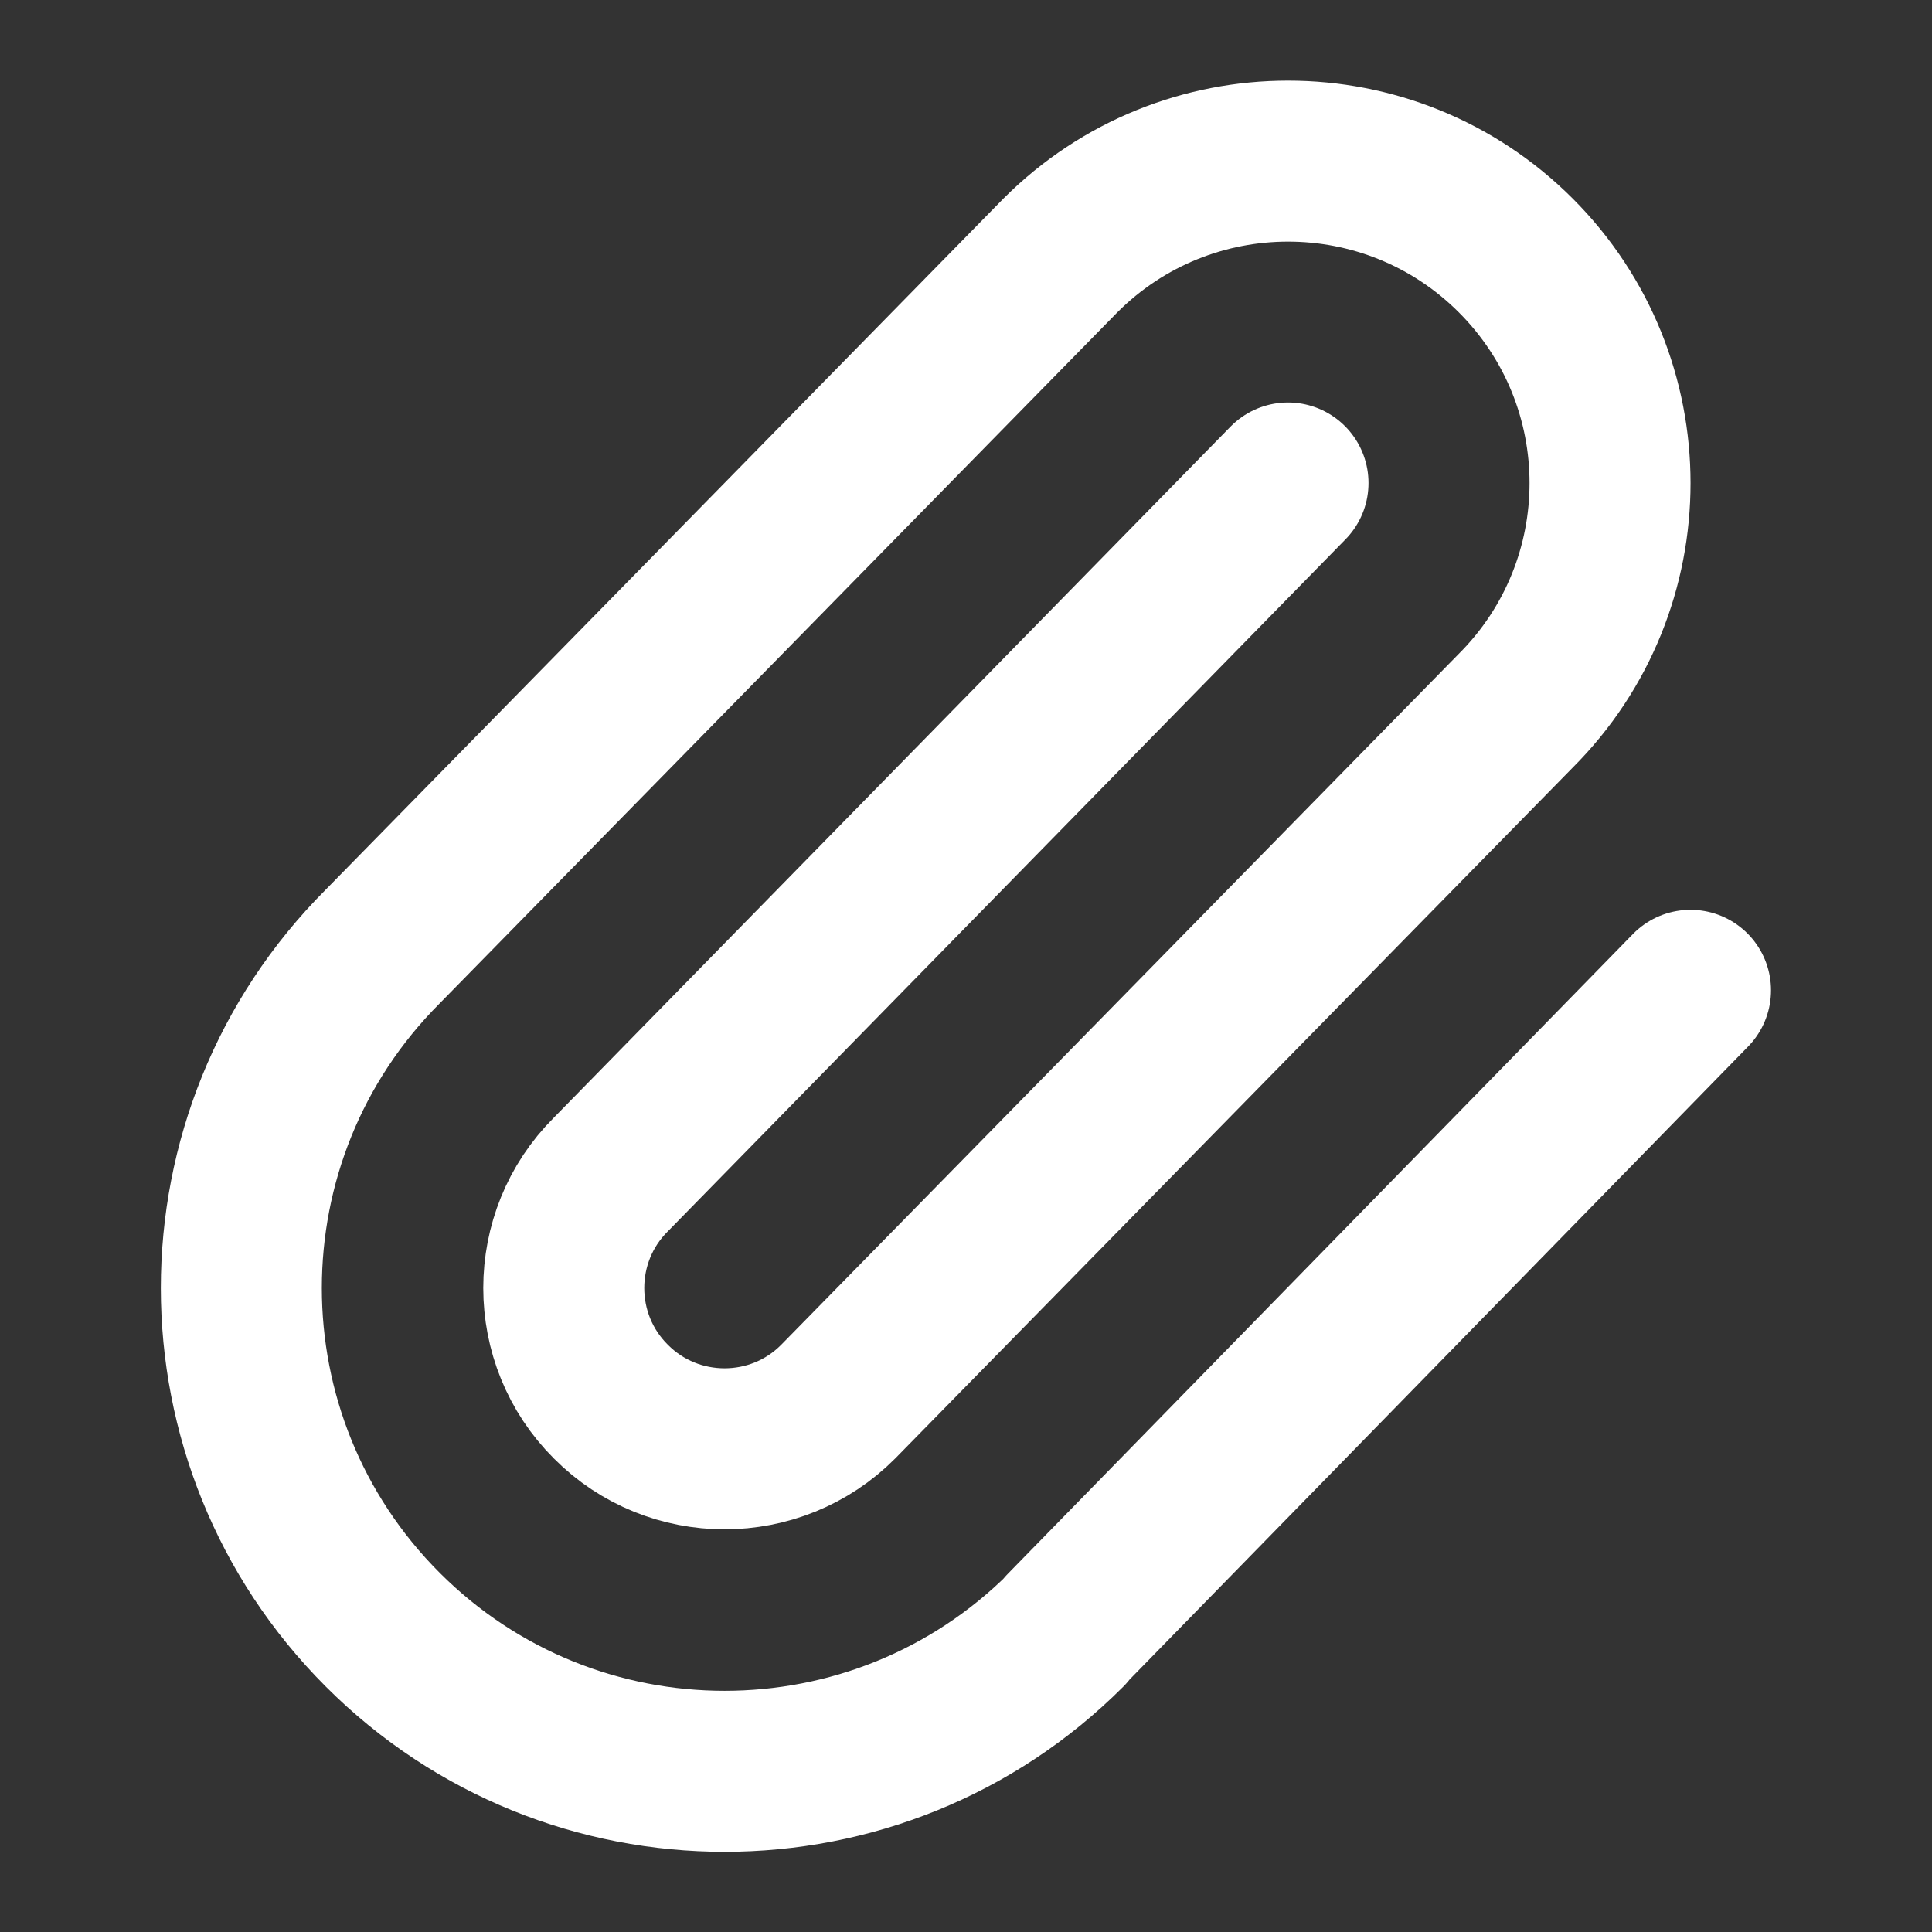 <svg height="18" viewBox="0 0 18 18" width="18" xmlns="http://www.w3.org/2000/svg"><rect x="0" y="0" width="18" height="18" fill="#333333" stroke="none"/><path d="m13.234 20.25 7.766-7.948m-5-6.302-8.411 8.589c-.781.776-.781 2.047 0 2.823.776.781 2.047.781 2.823 0l8.417-8.583c1.562-1.562 1.562-4.094 0-5.656s-4.094-1.562-5.656 0l-8.417 8.583c-2.344 2.344-2.344 6.146 0 8.49s6.146 2.344 8.49 0" fill="none" stroke="#fff" stroke-linecap="round" stroke-linejoin="round" stroke-width="2" transform="scale(.75)"/></svg>